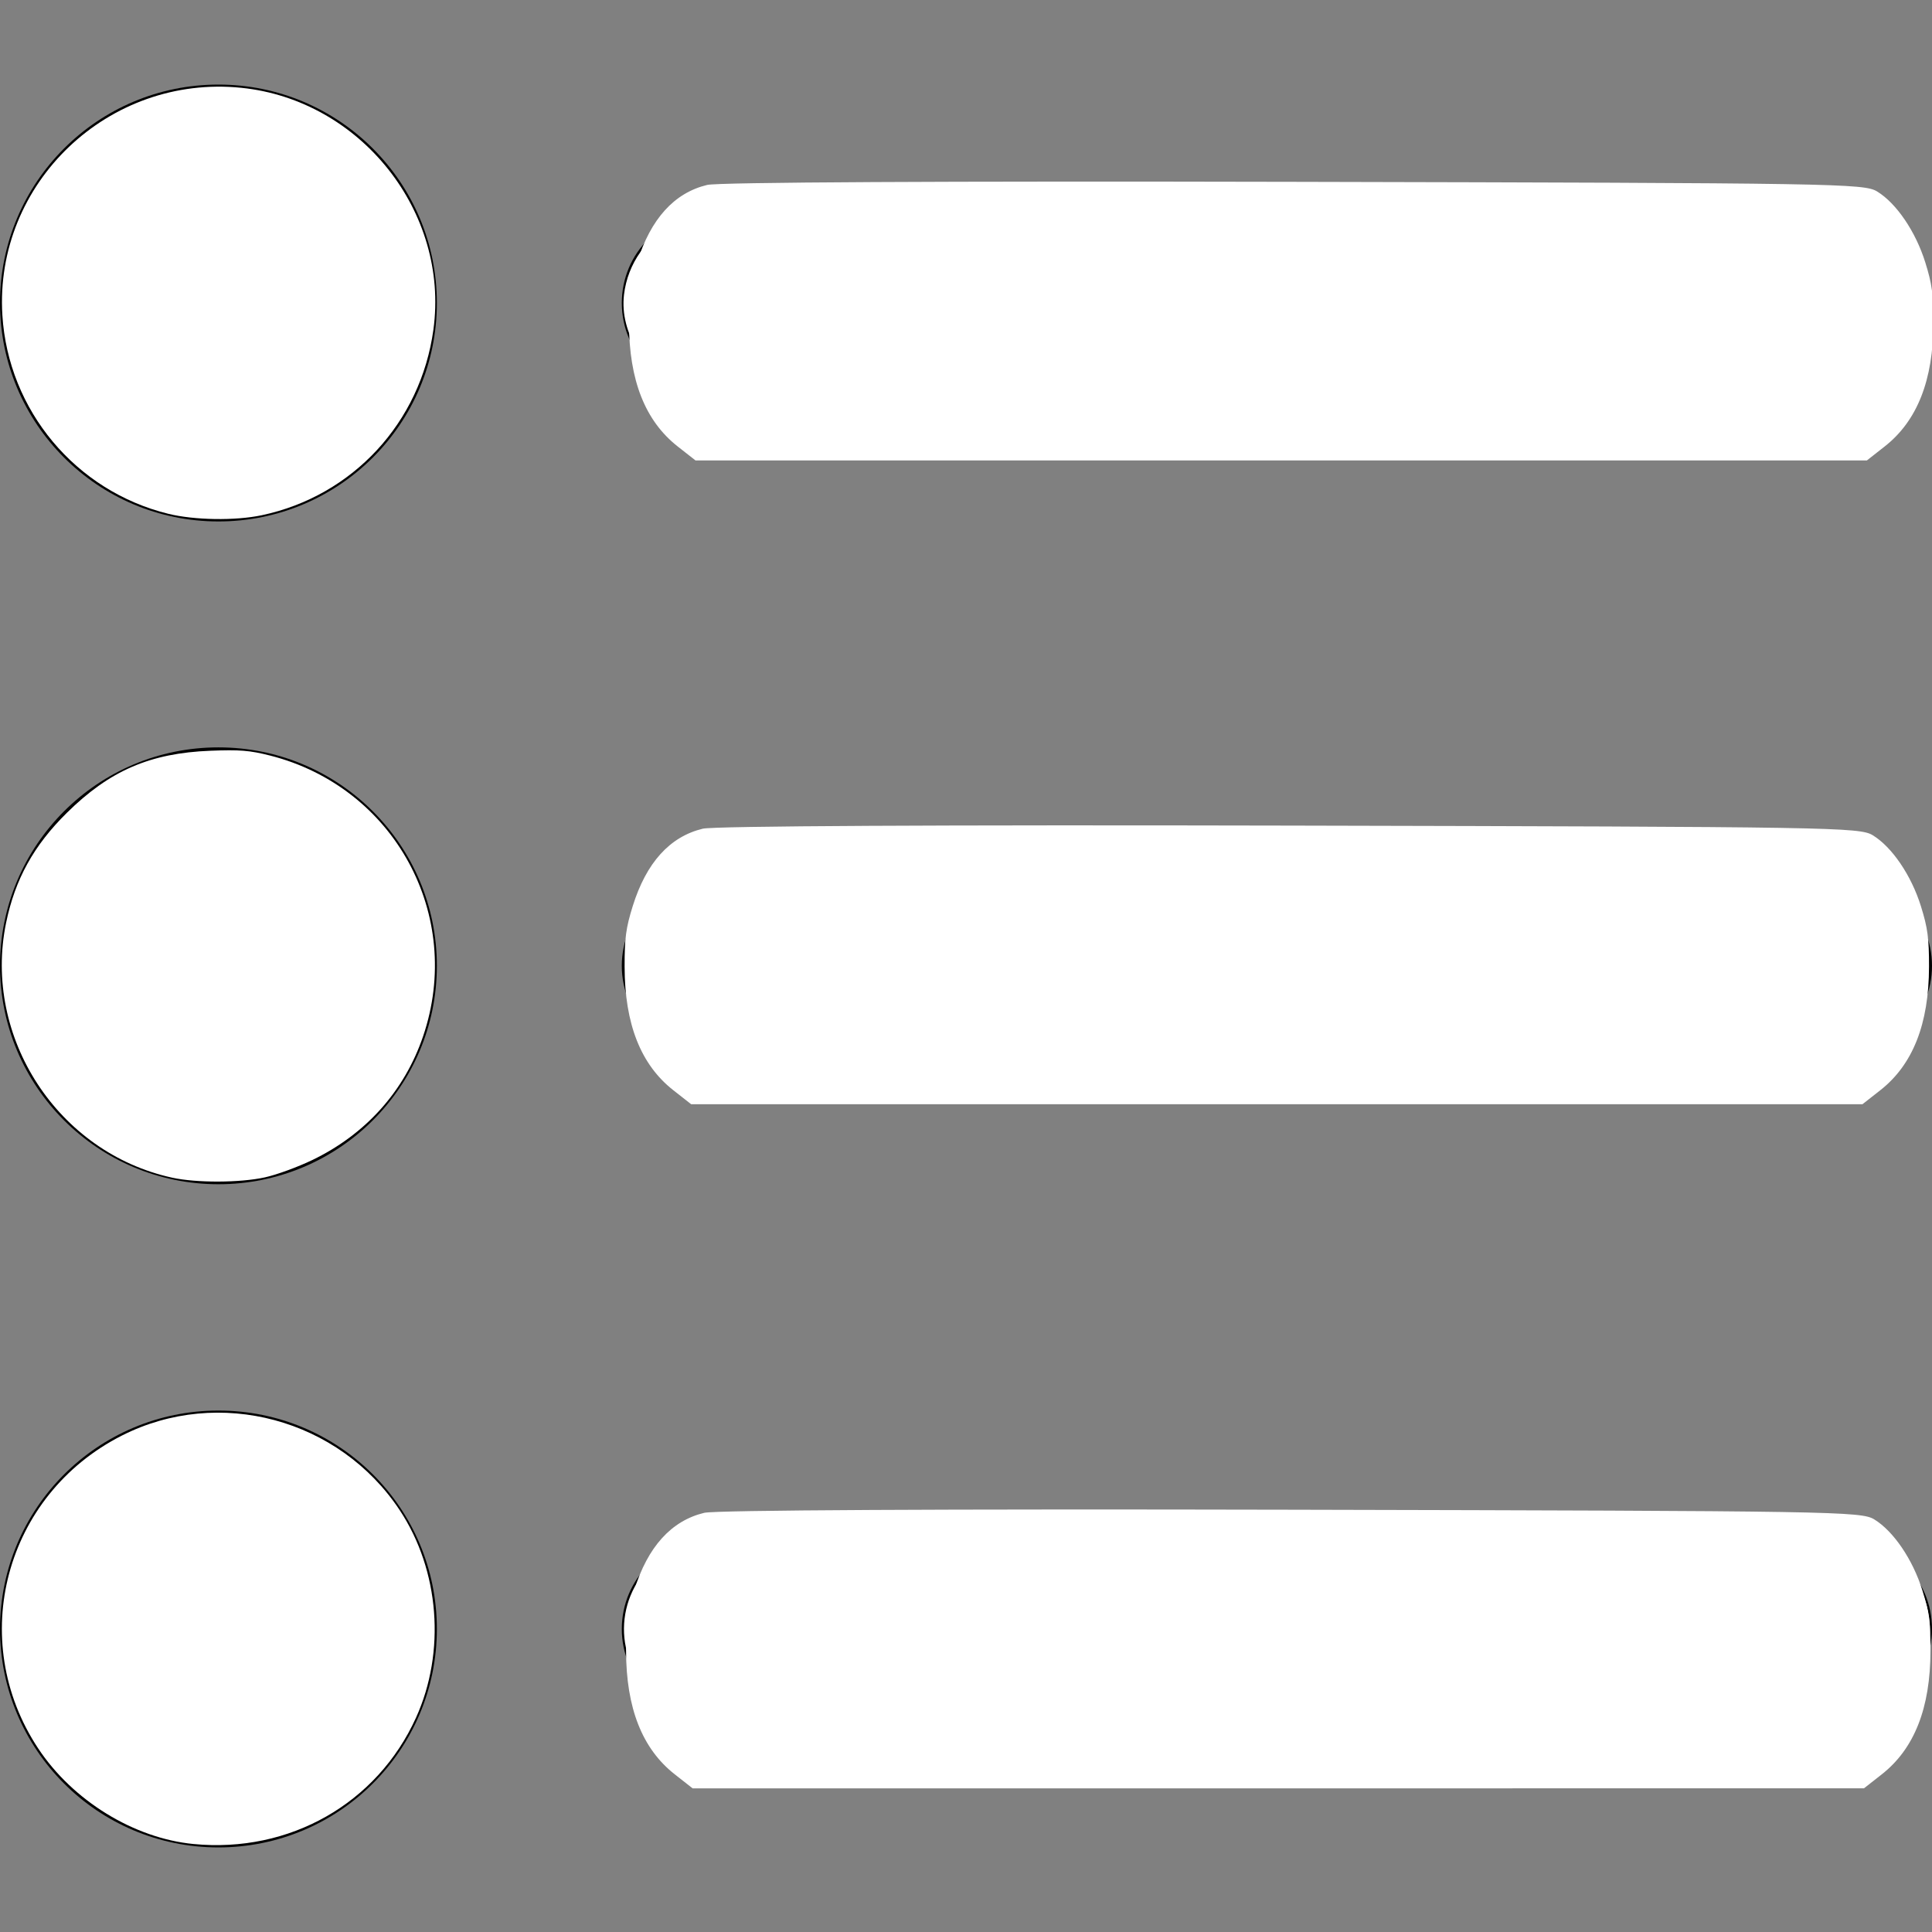 <?xml version="1.0" encoding="UTF-8" standalone="no"?>
<!-- Generator: Adobe Illustrator 19.0.0, SVG Export Plug-In . SVG Version: 6.00 Build 0)  -->

<svg
   version="1.1"
   id="Capa_1"
   x="0px"
   y="0px"
   viewBox="0 0 490 490"
   style="enable-background:new 0 0 490 490;"
   xml:space="preserve"
   sodipodi:docname="list-icon.svg"
   inkscape:version="1.1.1 (3bf5ae0d25, 2021-09-20)"
   xmlns:inkscape="http://www.inkscape.org/namespaces/inkscape"
   xmlns:sodipodi="http://sodipodi.sourceforge.net/DTD/sodipodi-0.dtd"
   xmlns="http://www.w3.org/2000/svg"
   xmlns:svg="http://www.w3.org/2000/svg"><rect x="0" y="0" width="490" height="490" fill="#808080" stroke="none"/><defs
   id="defs39" /><sodipodi:namedview
   id="namedview37"
   pagecolor="#505050"
   bordercolor="#eeeeee"
   borderopacity="1"
   inkscape:pageshadow="0"
   inkscape:pageopacity="0"
   inkscape:pagecheckerboard="0"
   showgrid="false"
   inkscape:zoom="1.3510204"
   inkscape:cx="245"
   inkscape:cy="244.62991"
   inkscape:window-width="1600"
   inkscape:window-height="847"
   inkscape:window-x="-8"
   inkscape:window-y="-8"
   inkscape:window-maximized="1"
   inkscape:current-layer="Capa_1" />
<g
   id="g4">
	<path
   d="M490,244.95c0,12.6-10.2,22.9-22.9,22.9H180.6c-12.6,0-22.9-10.2-22.9-22.9c0-12.6,10.2-22.9,22.9-22.9h286.5   C479.8,222.05,490,232.35,490,244.95z M55.4,189.55c-30.6,0-55.4,24.8-55.4,55.4s24.8,55.4,55.4,55.4s55.4-24.8,55.4-55.4   S86,189.55,55.4,189.55z M467.1,53.95H180.6c-12.6,0-22.9,10.2-22.9,22.9c0,12.6,10.2,22.9,22.9,22.9h286.5   c12.6,0,22.9-10.2,22.9-22.9S479.8,53.95,467.1,53.95z M55.4,21.45C24.8,21.45,0,46.25,0,76.85s24.8,55.4,55.4,55.4   s55.4-24.8,55.4-55.4S86,21.45,55.4,21.45z M467.1,390.25H180.6c-12.6,0-22.9,10.2-22.9,22.9c0,12.6,10.2,22.9,22.9,22.9h286.5   c12.6,0,22.9-10.2,22.9-22.9S479.8,390.25,467.1,390.25z M55.4,357.75c-30.6,0-55.4,24.8-55.4,55.4s24.8,55.4,55.4,55.4   s55.4-24.8,55.4-55.4C110.8,382.45,86,357.75,55.4,357.75z"
   id="path2" />
</g>
<g
   id="g6">
</g>
<g
   id="g8">
</g>
<g
   id="g10">
</g>
<g
   id="g12">
</g>
<g
   id="g14">
</g>
<g
   id="g16">
</g>
<g
   id="g18">
</g>
<g
   id="g20">
</g>
<g
   id="g22">
</g>
<g
   id="g24">
</g>
<g
   id="g26">
</g>
<g
   id="g28">
</g>
<g
   id="g30">
</g>
<g
   id="g32">
</g>
<g
   id="g34">
</g>
<path
   style="fill:#ffffff;stroke-width:0.74"
   d="M 49.073,467.684 C 33.949,466.216 18.455,456.685 9.693,443.457 -8.579,415.875 1.245,379.134 30.914,364.094 c 24.611,-12.476 55.135,-4.27 70.482,18.949 10.077,15.246 11.689,35.89 4.108,52.609 -9.878,21.786 -32.088,34.393 -56.431,32.031 z"
   id="path893" /><path
   style="fill:#ffffff;stroke-width:0.74"
   d="m 175.113,434.797 c -4.952,-1.338 -8.126,-3.256 -11.218,-6.777 -9.517,-10.839 -6.647,-27.427 5.977,-34.54 l 4.071,-2.294 h 149.887 149.887 l 3.125,1.67 c 7.605,4.064 11.933,10.556 12.577,18.866 0.686,8.851 -4.558,17.676 -12.953,21.798 l -4.23,2.077 -146.556,0.142 c -126.676,0.123 -147.1,-0.005 -150.567,-0.942 z"
   id="path1008" /><path
   style="fill:#ffffff;stroke-width:0.928"
   d="m 170.776,276.512 c -8.267,-6.489 -12.337,-16.806 -12.362,-31.337 -0.013,-7.235 0.339,-9.853 2.065,-15.375 3.447,-11.027 9.4,-17.603 17.764,-19.625 2.819,-0.681 60.093,-0.983 148.917,-0.784 137.686,0.308 144.495,0.421 147.81,2.445 4.894,2.989 9.772,10.167 12.212,17.975 1.723,5.51 2.074,8.132 2.062,15.364 -0.025,14.531 -4.096,24.848 -12.362,31.337 l -4.513,3.542 H 323.829 175.289 Z"
   id="path1047" /><path
   style="fill:#ffffff;stroke-width:0.928"
   d="m 171.887,113.239 c -8.267,-6.489 -12.337,-16.806 -12.362,-31.337 -0.013,-7.235 0.339,-9.853 2.065,-15.375 3.447,-11.027 9.4,-17.603 17.764,-19.625 2.819,-0.681 60.093,-0.983 148.917,-0.784 137.686,0.308 144.495,0.421 147.81,2.445 4.894,2.989 9.772,10.167 12.212,17.975 1.723,5.51 2.074,8.132 2.062,15.364 -0.025,14.531 -4.096,24.848 -12.362,31.337 l -4.513,3.542 H 324.94 176.4 Z"
   id="path1047-3" /><path
   style="fill:#ffffff;stroke-width:0.928"
   d="m 171.146,450.022 c -8.267,-6.489 -12.337,-16.806 -12.362,-31.337 -0.013,-7.235 0.339,-9.853 2.065,-15.375 3.447,-11.027 9.4,-17.603 17.764,-19.625 2.819,-0.681 60.093,-0.983 148.917,-0.784 137.686,0.308 144.495,0.421 147.81,2.445 4.894,2.989 9.772,10.167 12.212,17.975 1.723,5.51 2.074,8.132 2.062,15.364 -0.025,14.531 -4.096,24.848 -12.362,31.337 l -4.513,3.542 H 324.199 175.659 Z"
   id="path1047-3-9" /><path
   style="fill:#ffffff;stroke-width:0.74"
   d="M 43.671,298.687 C 14.675,292.363 -4.425,263.056 1.544,234.051 3.818,223.003 8.548,214.442 16.966,206.14 c 10.846,-10.696 21.111,-15.134 36.383,-15.733 7.45,-0.292 9.967,-0.091 15.107,1.209 31.553,7.979 49.294,40.499 38.848,71.212 -4.729,13.903 -14.521,24.839 -28.105,31.389 -3.664,1.766 -9.059,3.739 -11.989,4.384 -6.336,1.395 -17.356,1.435 -23.54,0.086 z"
   id="path1086" /><path
   style="fill:#ffffff;stroke-width:0.74"
   d="M 42.693,130.312 C 19.184,124.539 2.087,104.073 0.601,79.924 -1.461,46.423 27.542,18.83 61.204,22.268 c 30.257,3.091 52.805,31.485 48.717,61.345 -3.225,23.557 -20.443,42.17 -43.537,47.064 -6.702,1.42 -17.071,1.26 -23.691,-0.365 z"
   id="path1125" /><path
   style="fill:#ffffff;stroke-width:0.74"
   d="m 173.352,98.12 c -9.706,-3.475 -16.246,-13.619 -15.087,-23.403 0.935,-7.896 5.791,-14.733 12.968,-18.257 l 4.19,-2.058 h 148.406 148.406 l 3.421,1.582 c 17.367,8.03 18.564,31.484 2.073,40.608 l -4.014,2.221 -148.776,0.156 C 201.098,99.101 175.692,98.958 173.352,98.12 Z"
   id="path1164" /></svg>
